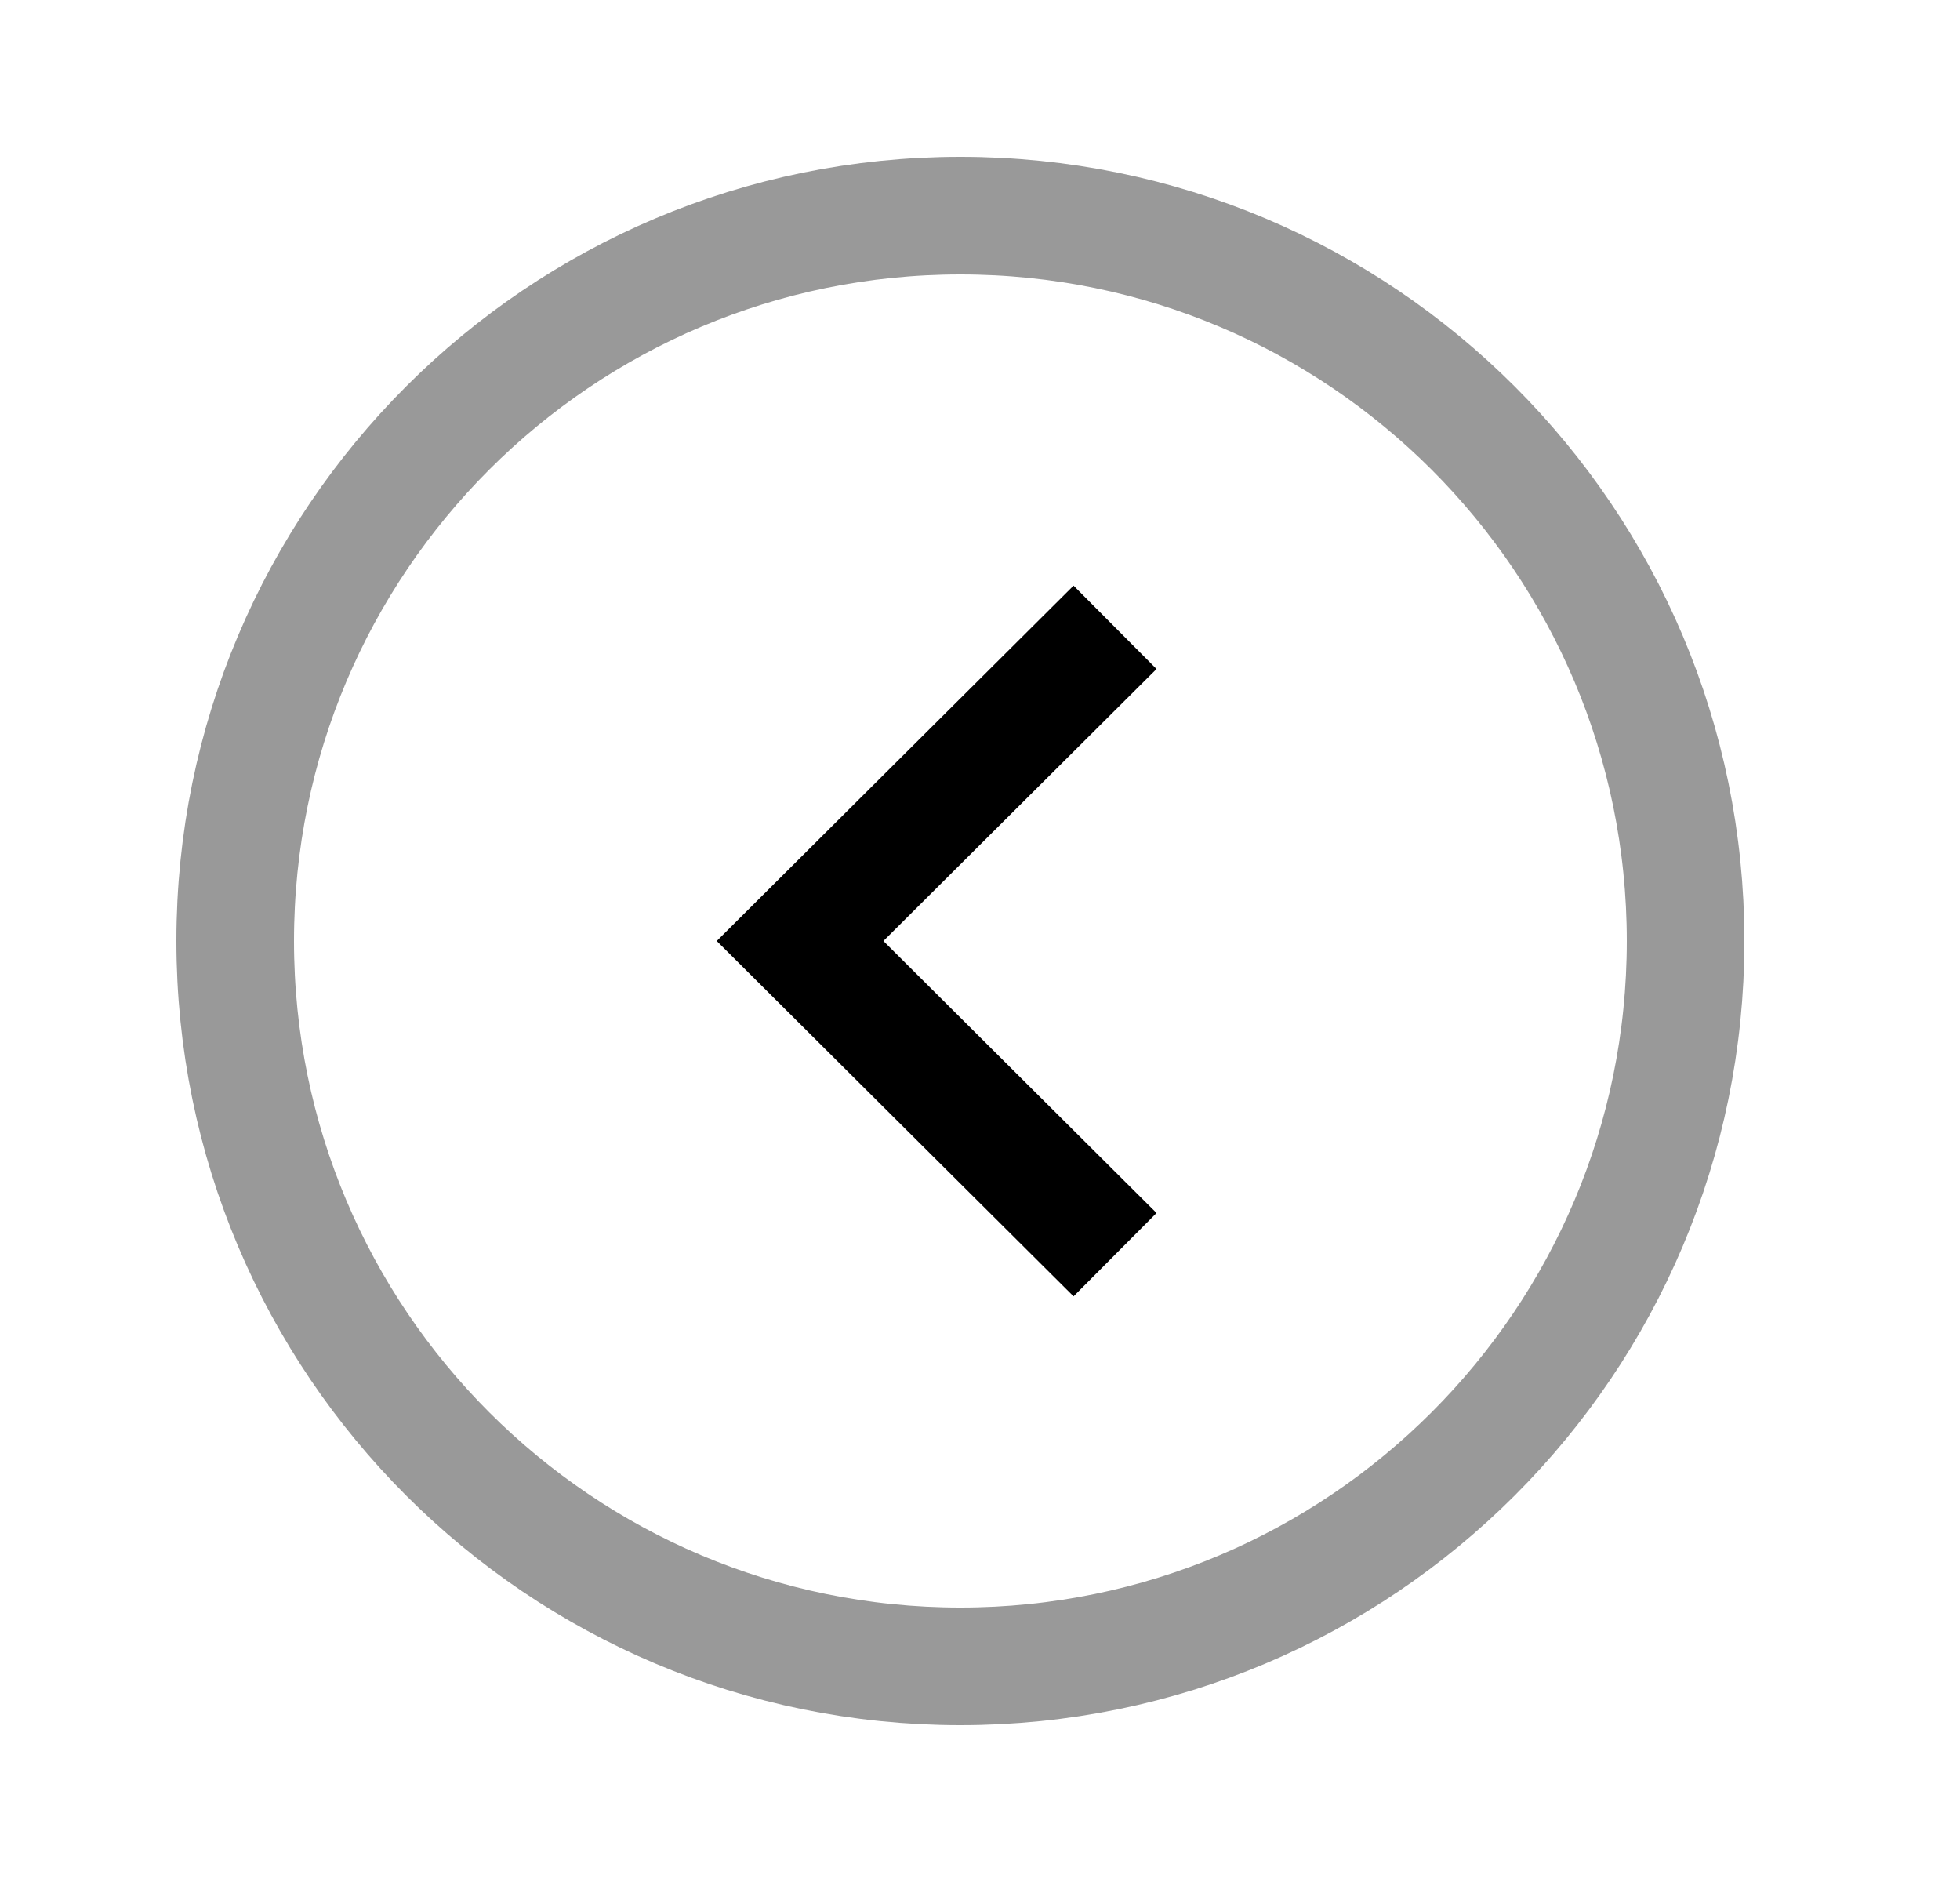 <svg width="25" height="24" viewBox="0 0 25 24" fill="none" xmlns="http://www.w3.org/2000/svg">
<path opacity="0.4" fill-rule="evenodd" clip-rule="evenodd" d="M12.25 2.75C7.142 2.75 3 6.891 3 12C3 17.108 7.142 21.25 12.25 21.25C17.358 21.25 21.5 17.108 21.5 12C21.5 6.891 17.358 2.75 12.25 2.75Z" stroke="currentColor" stroke-width="1.5" stroke-linecap="square"/>
<path d="M13.691 8.529L10.205 12L13.691 15.471" stroke="currentColor" stroke-width="1.5" stroke-linecap="square"/>
</svg>
